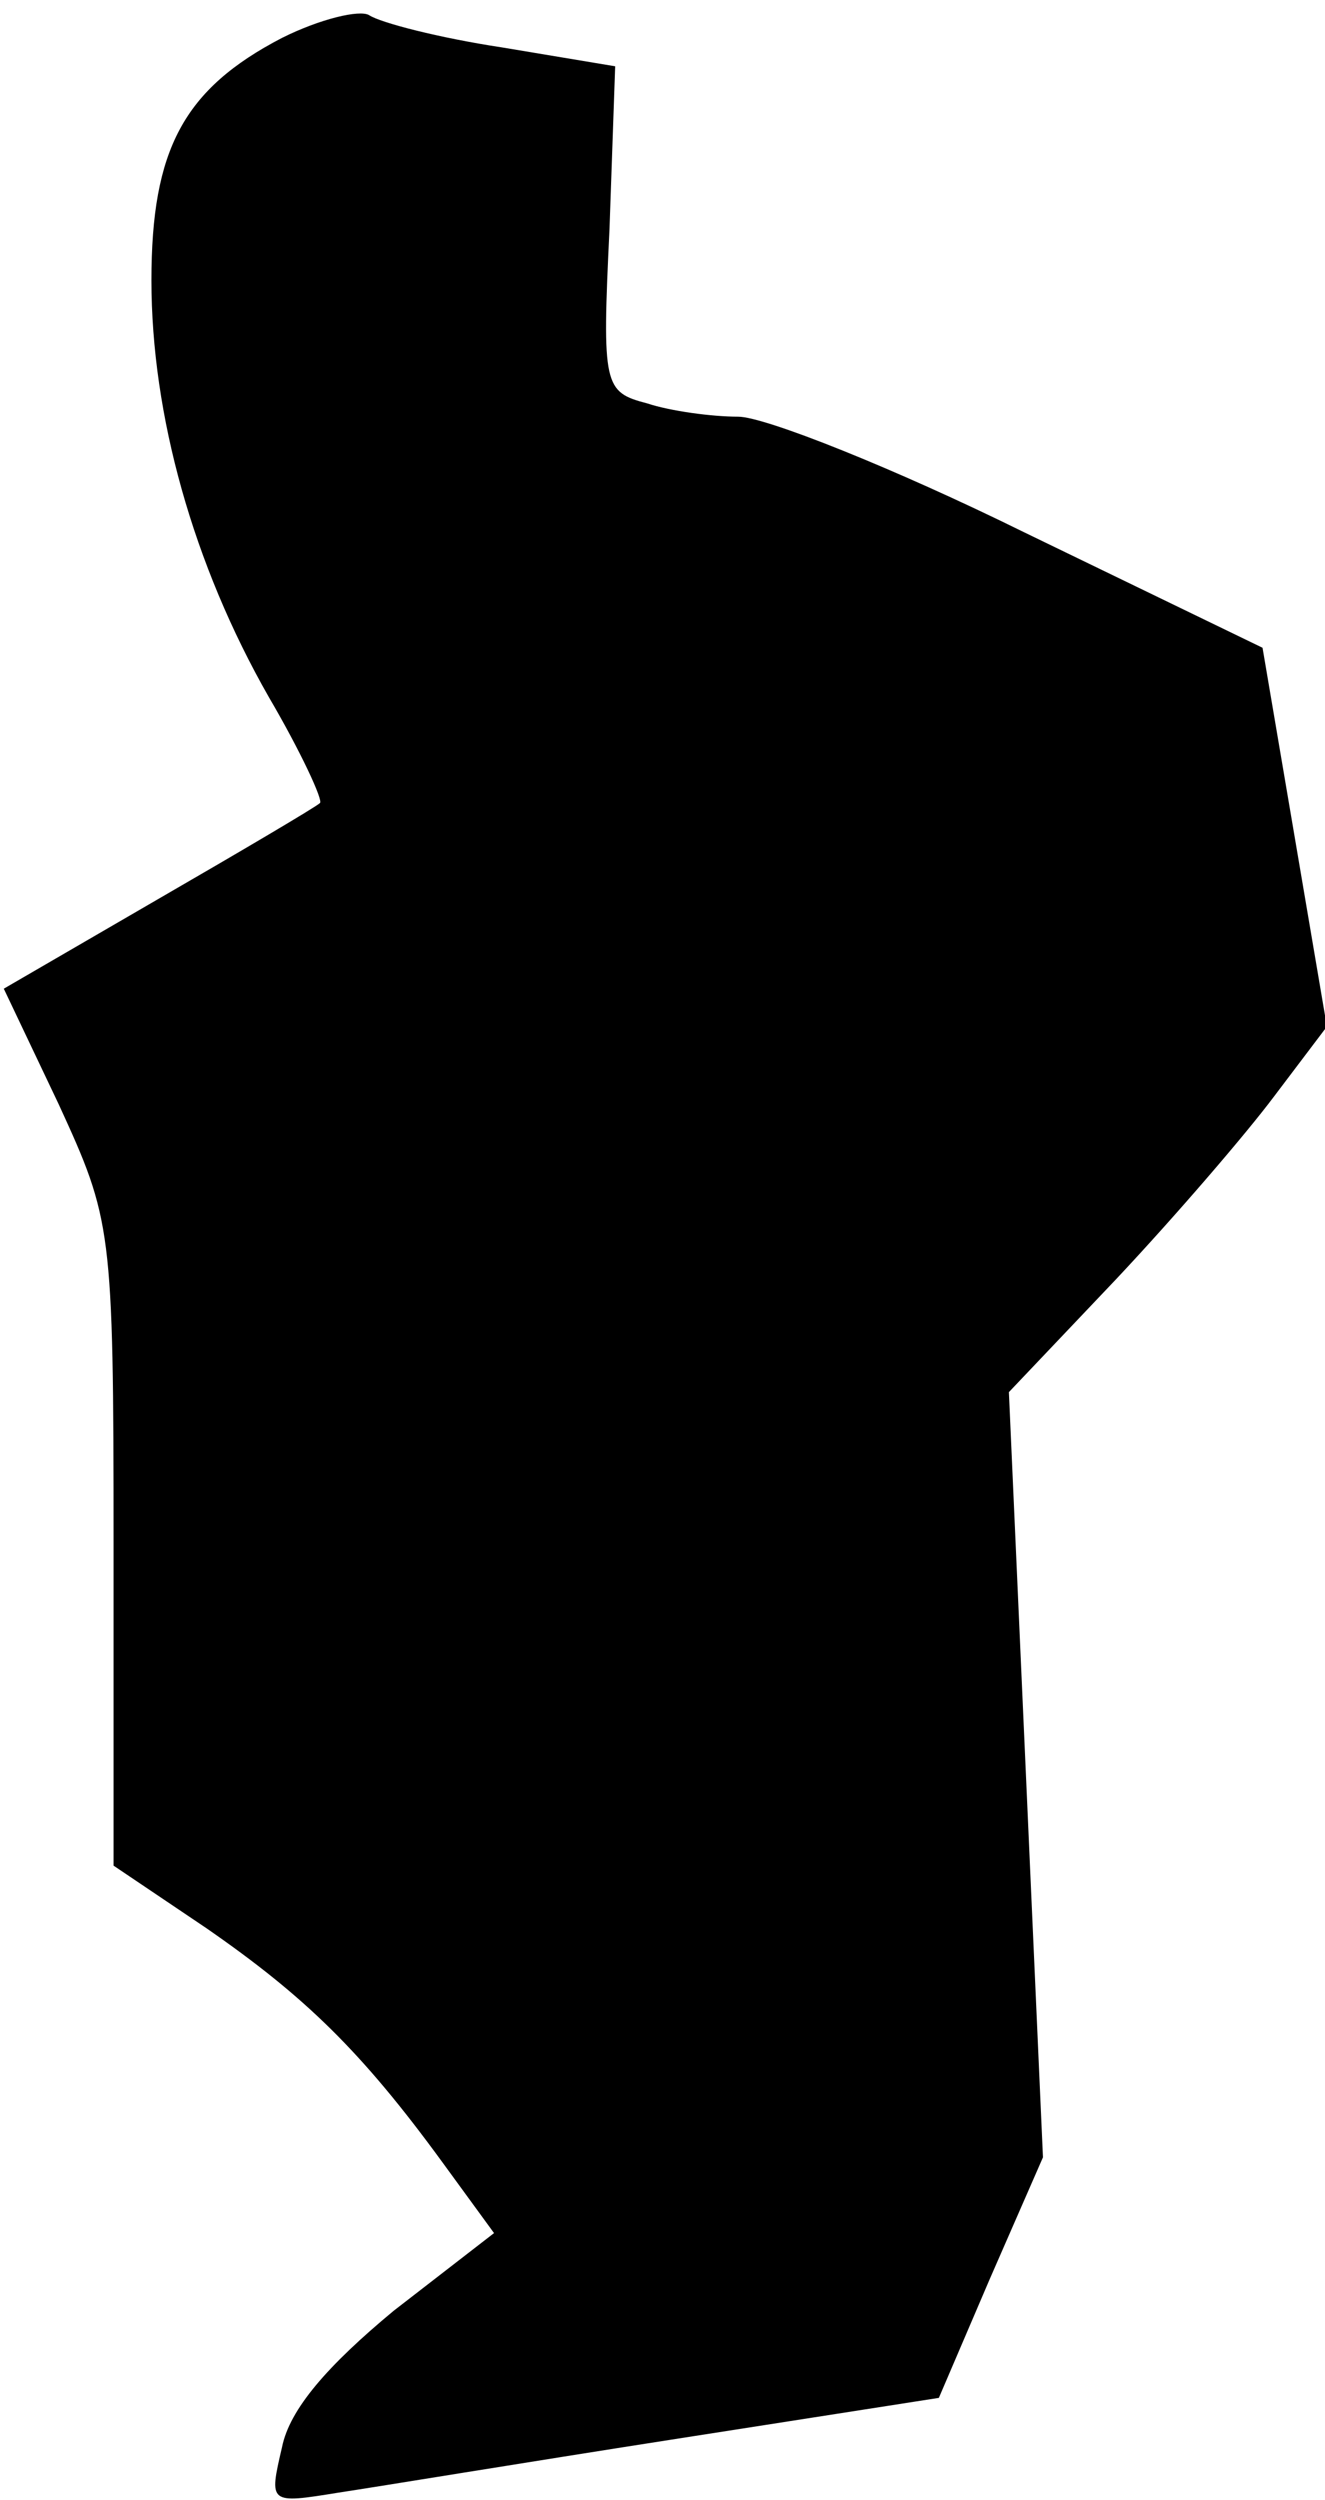 <?xml version="1.0" standalone="no"?>
<!DOCTYPE svg PUBLIC "-//W3C//DTD SVG 20010904//EN"
 "http://www.w3.org/TR/2001/REC-SVG-20010904/DTD/svg10.dtd">
<svg version="1.0" xmlns="http://www.w3.org/2000/svg"
 width="70pt" height="132pt" viewBox="0 0 70 132"
 preserveAspectRatio="xMidYMid meet">
<g transform="translate(0,132) scale(0.1,-0.1)"
fill="#000000" stroke="none">
<path fill="#000000" stroke="none" d="M149 1300 c-52 -27 -69 -59 -69 -128 0
-71 22 -150 62 -220 17 -29 29 -55 27 -56 -2 -2 -41 -25 -86 -51 l-81 -47 29
-61 c28 -61 29 -65 29 -232 l0 -170 49 -33 c52 -36 82 -65 125 -124 l27 -37
-53 -41 c-35 -29 -55 -52 -59 -72 -7 -30 -7 -30 30 -24 20 3 99 16 176 28
l141 22 27 63 28 64 -9 202 -9 202 57 60 c31 33 68 76 83 96 l28 37 -17 100
-17 100 -126 61 c-69 34 -137 61 -151 61 -14 0 -36 3 -48 7 -23 6 -24 9 -20
92 l3 86 -60 10 c-33 5 -64 13 -70 17 -5 3 -26 -2 -46 -12z"/>
</g>
</svg>
